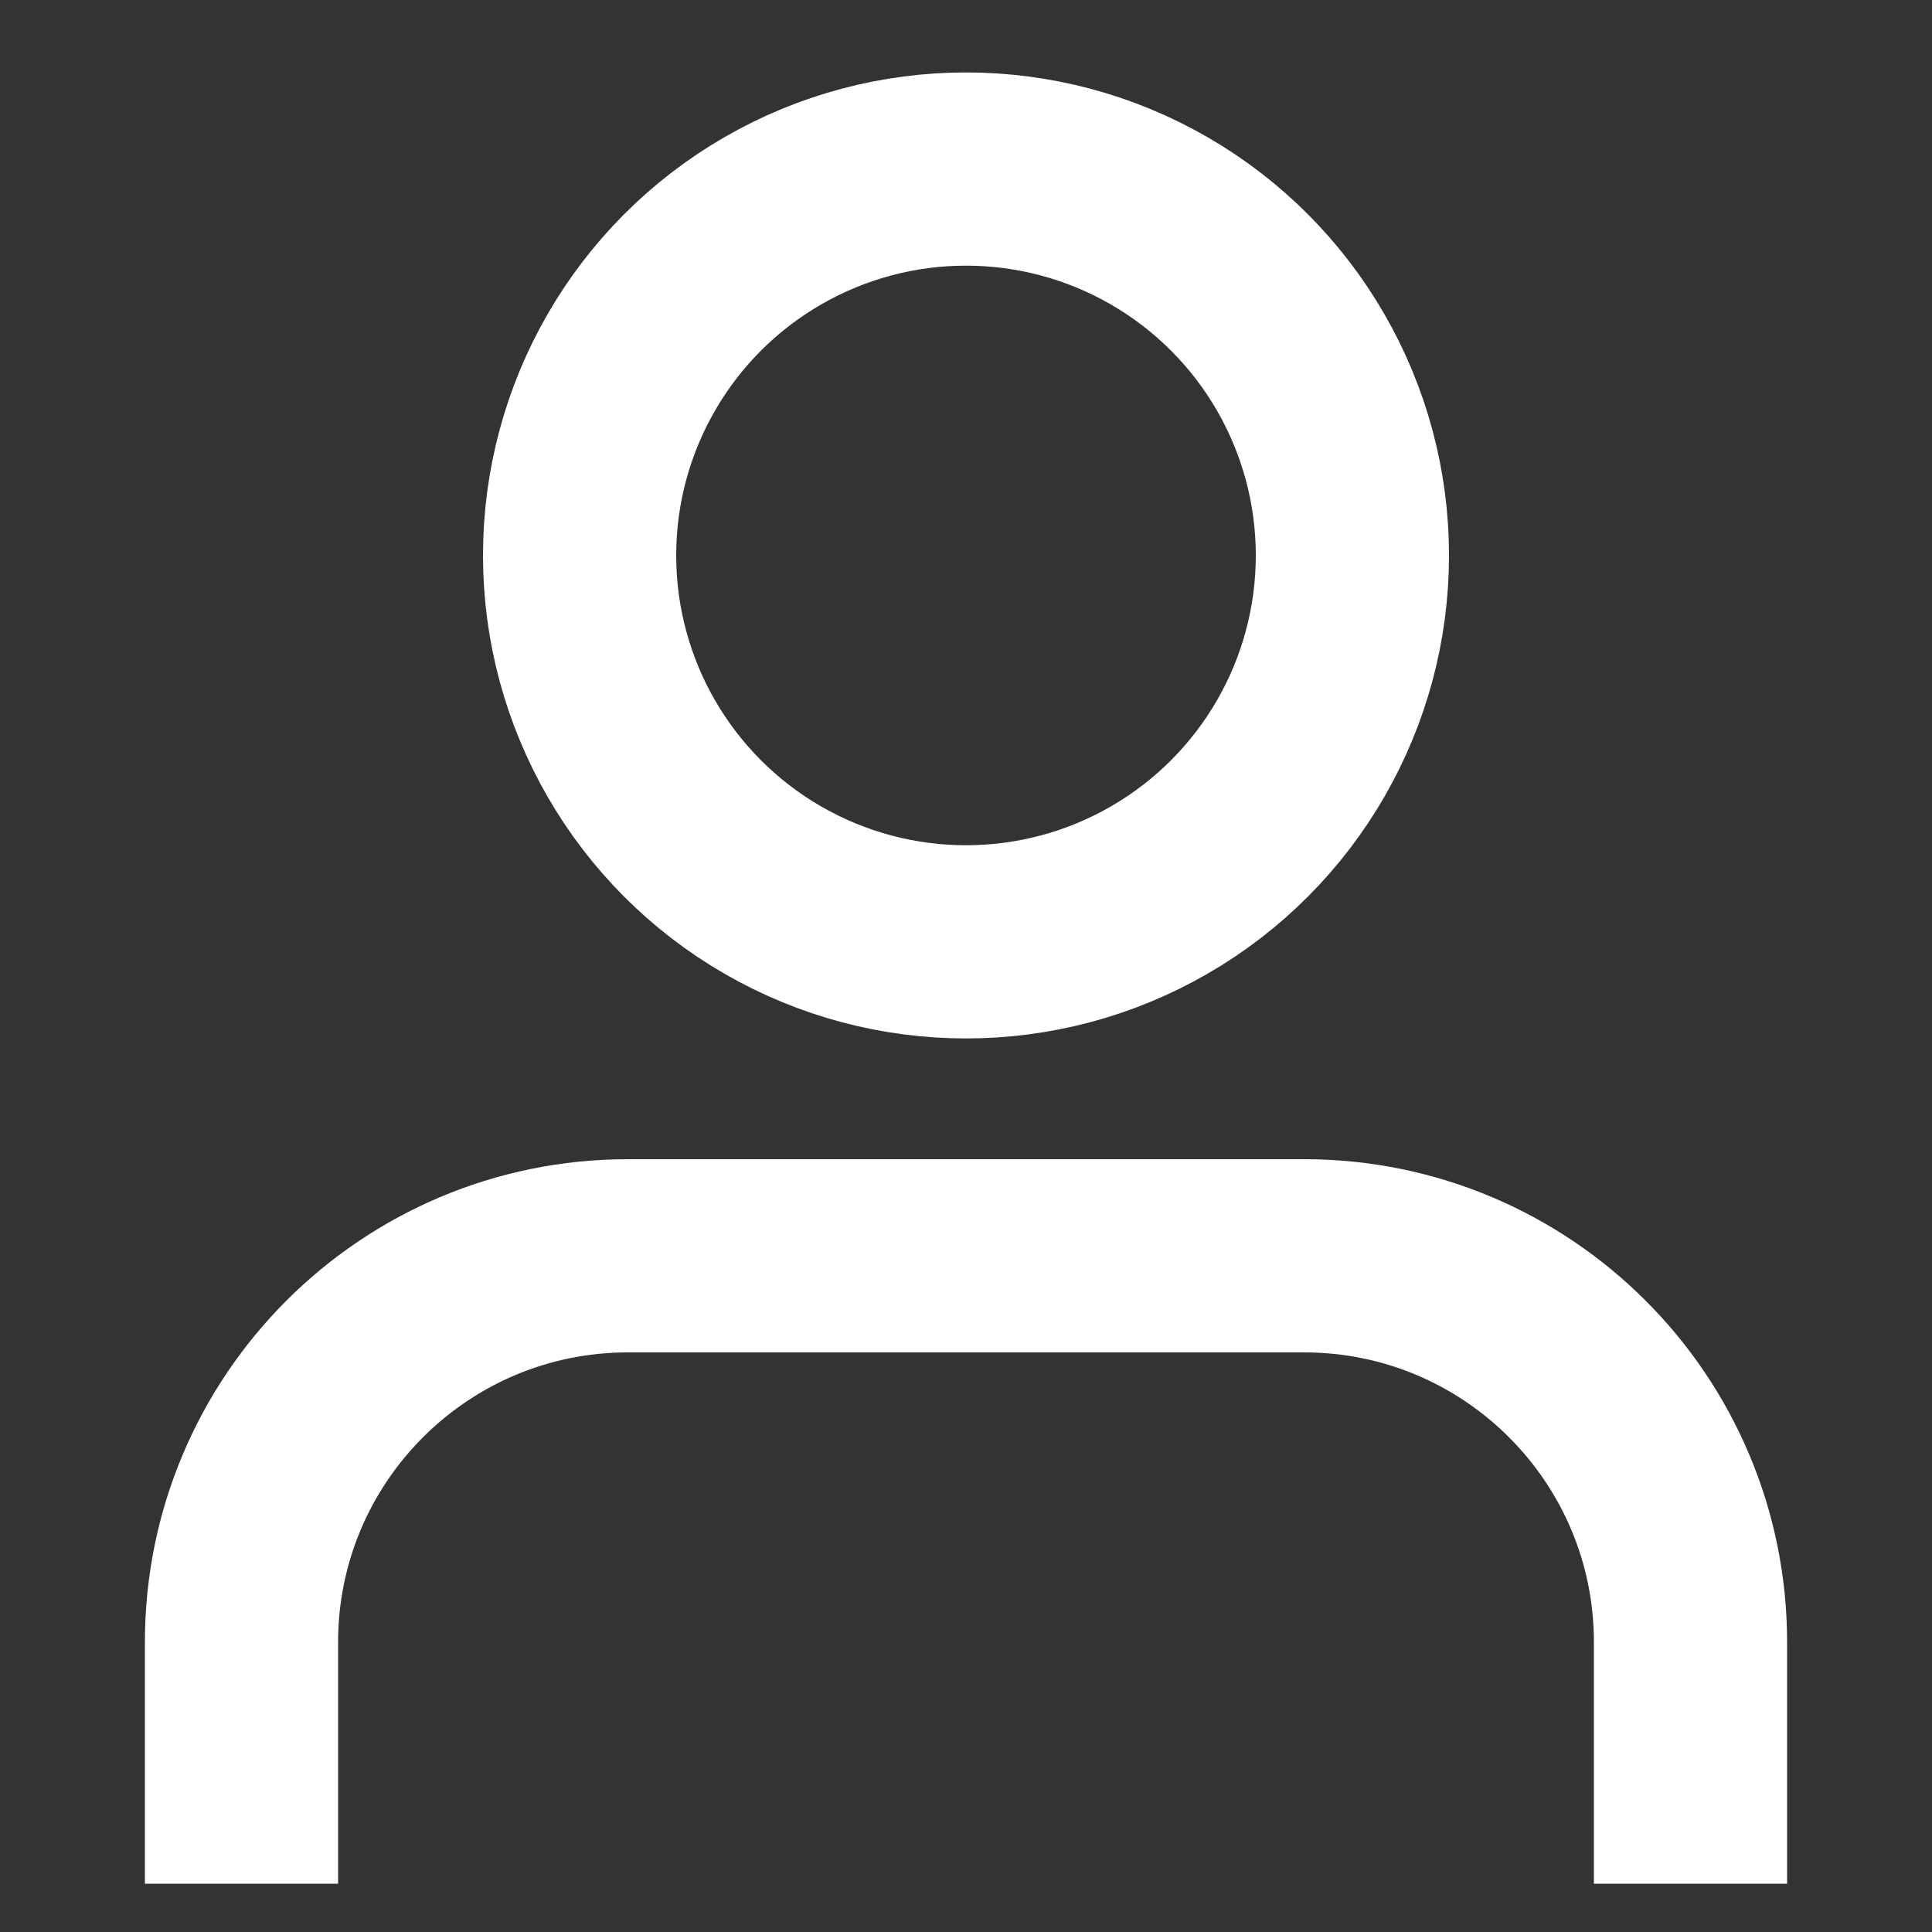 <svg width="20" height="20" viewBox="0 0 20 20" fill="none" xmlns="http://www.w3.org/2000/svg">
<rect x="0" y="0" width="20" height="20" fill="#333333" stroke="none"/>
<g id="icon_setting_account">
<circle id="Oval" cx="10" cy="5.75" r="4" stroke="white" stroke-width="2"/>
<path id="Path" d="M2.5 19.5V17C2.5 14.791 4.291 13 6.5 13H13.5C15.709 13 17.5 14.791 17.5 17V19.5" stroke="white" stroke-width="2"/>
</g>
</svg>
